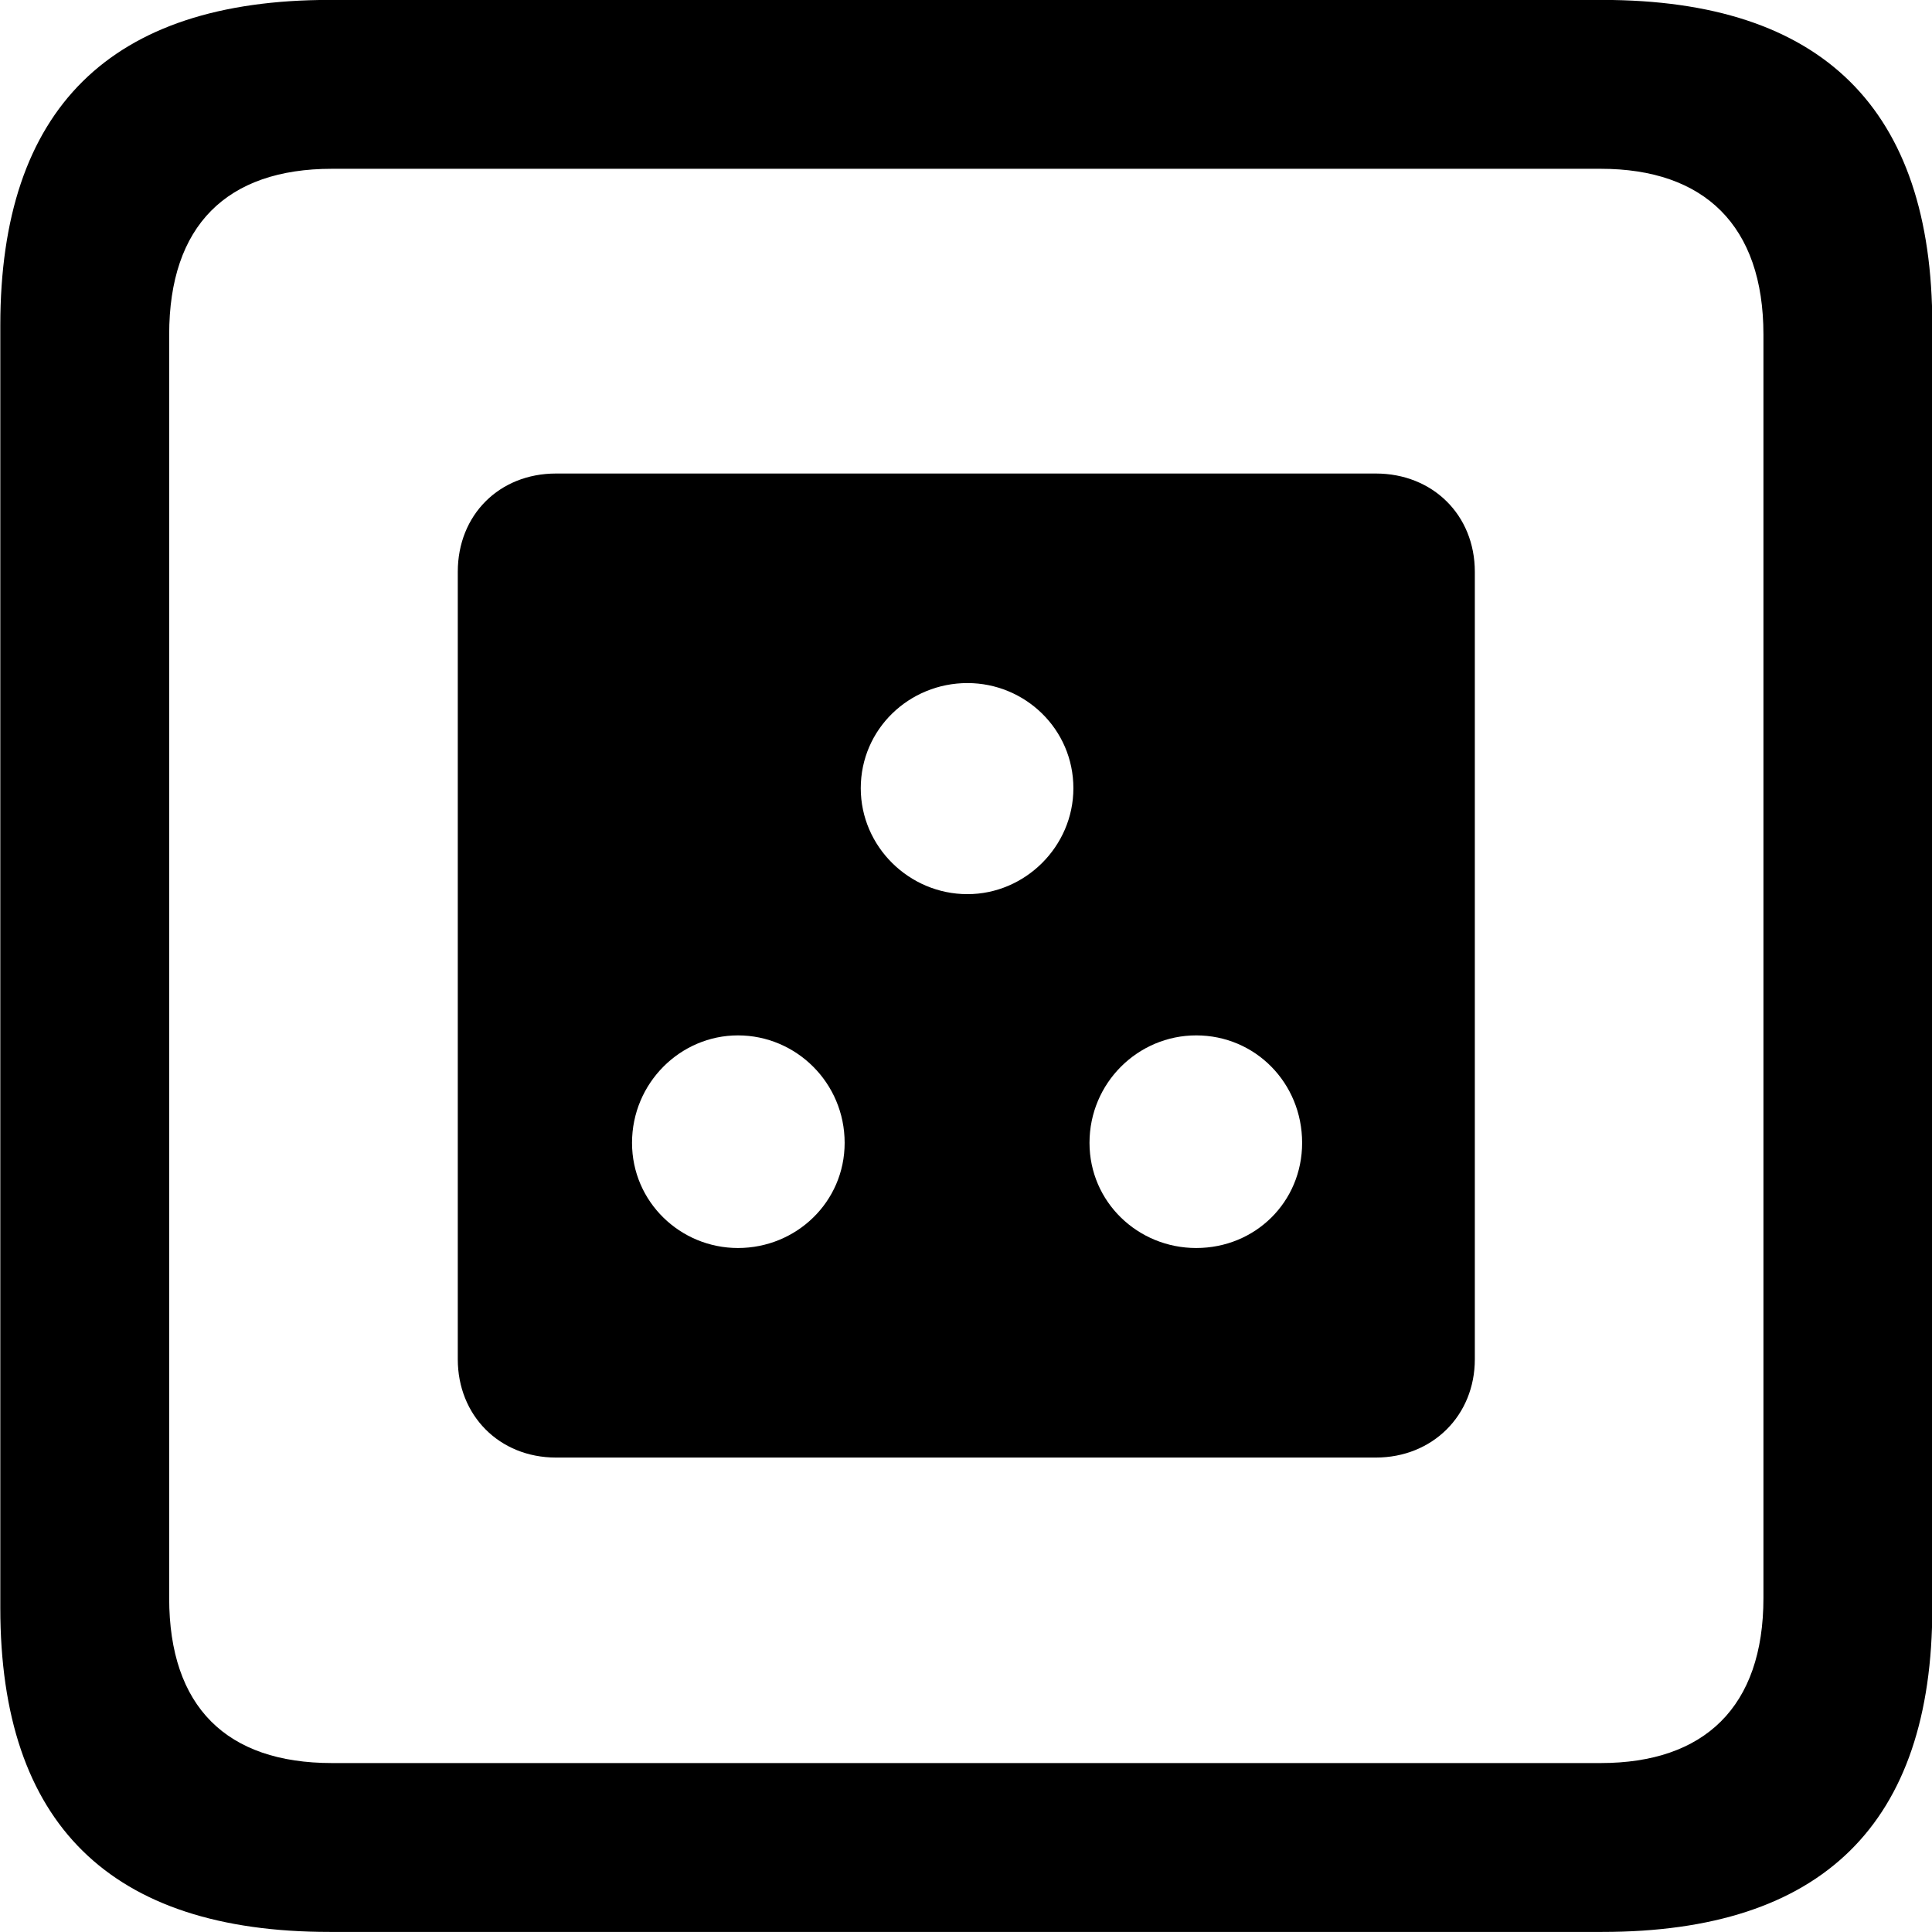 
<svg
    viewBox="0 0 25.17 25.17"
    xmlns="http://www.w3.org/2000/svg"
>
    <path
        fill="inherit"
        d="M4.294 25.169H20.874C23.744 25.169 25.174 23.759 25.174 20.949V4.239C25.174 1.419 23.744 -0.001 20.874 -0.001H4.294C1.434 -0.001 0.004 1.419 0.004 4.239V20.949C0.004 23.759 1.434 25.169 4.294 25.169ZM4.324 22.969C2.954 22.969 2.204 22.239 2.204 20.819V4.359C2.204 2.939 2.954 2.199 4.324 2.199H20.854C22.204 2.199 22.974 2.939 22.974 4.359V20.819C22.974 22.239 22.204 22.969 20.854 22.969ZM7.244 18.989H17.924C18.664 18.989 19.214 18.439 19.214 17.709V7.449C19.214 6.709 18.664 6.169 17.924 6.169H7.244C6.504 6.169 5.964 6.709 5.964 7.449V17.709C5.964 18.439 6.504 18.989 7.244 18.989ZM12.604 11.649C11.844 11.649 11.214 11.029 11.214 10.269C11.214 9.499 11.844 8.899 12.604 8.899C13.354 8.899 13.984 9.499 13.984 10.269C13.984 11.029 13.354 11.649 12.604 11.649ZM9.614 16.259C8.864 16.259 8.234 15.659 8.234 14.889C8.234 14.109 8.864 13.489 9.614 13.489C10.374 13.489 11.004 14.109 11.004 14.889C11.004 15.659 10.374 16.259 9.614 16.259ZM15.584 16.259C14.824 16.259 14.194 15.659 14.194 14.889C14.194 14.109 14.824 13.489 15.584 13.489C16.354 13.489 16.964 14.109 16.964 14.889C16.964 15.659 16.354 16.259 15.584 16.259Z"
        fillRule="evenodd"
        clipRule="evenodd"
    />
</svg>
        